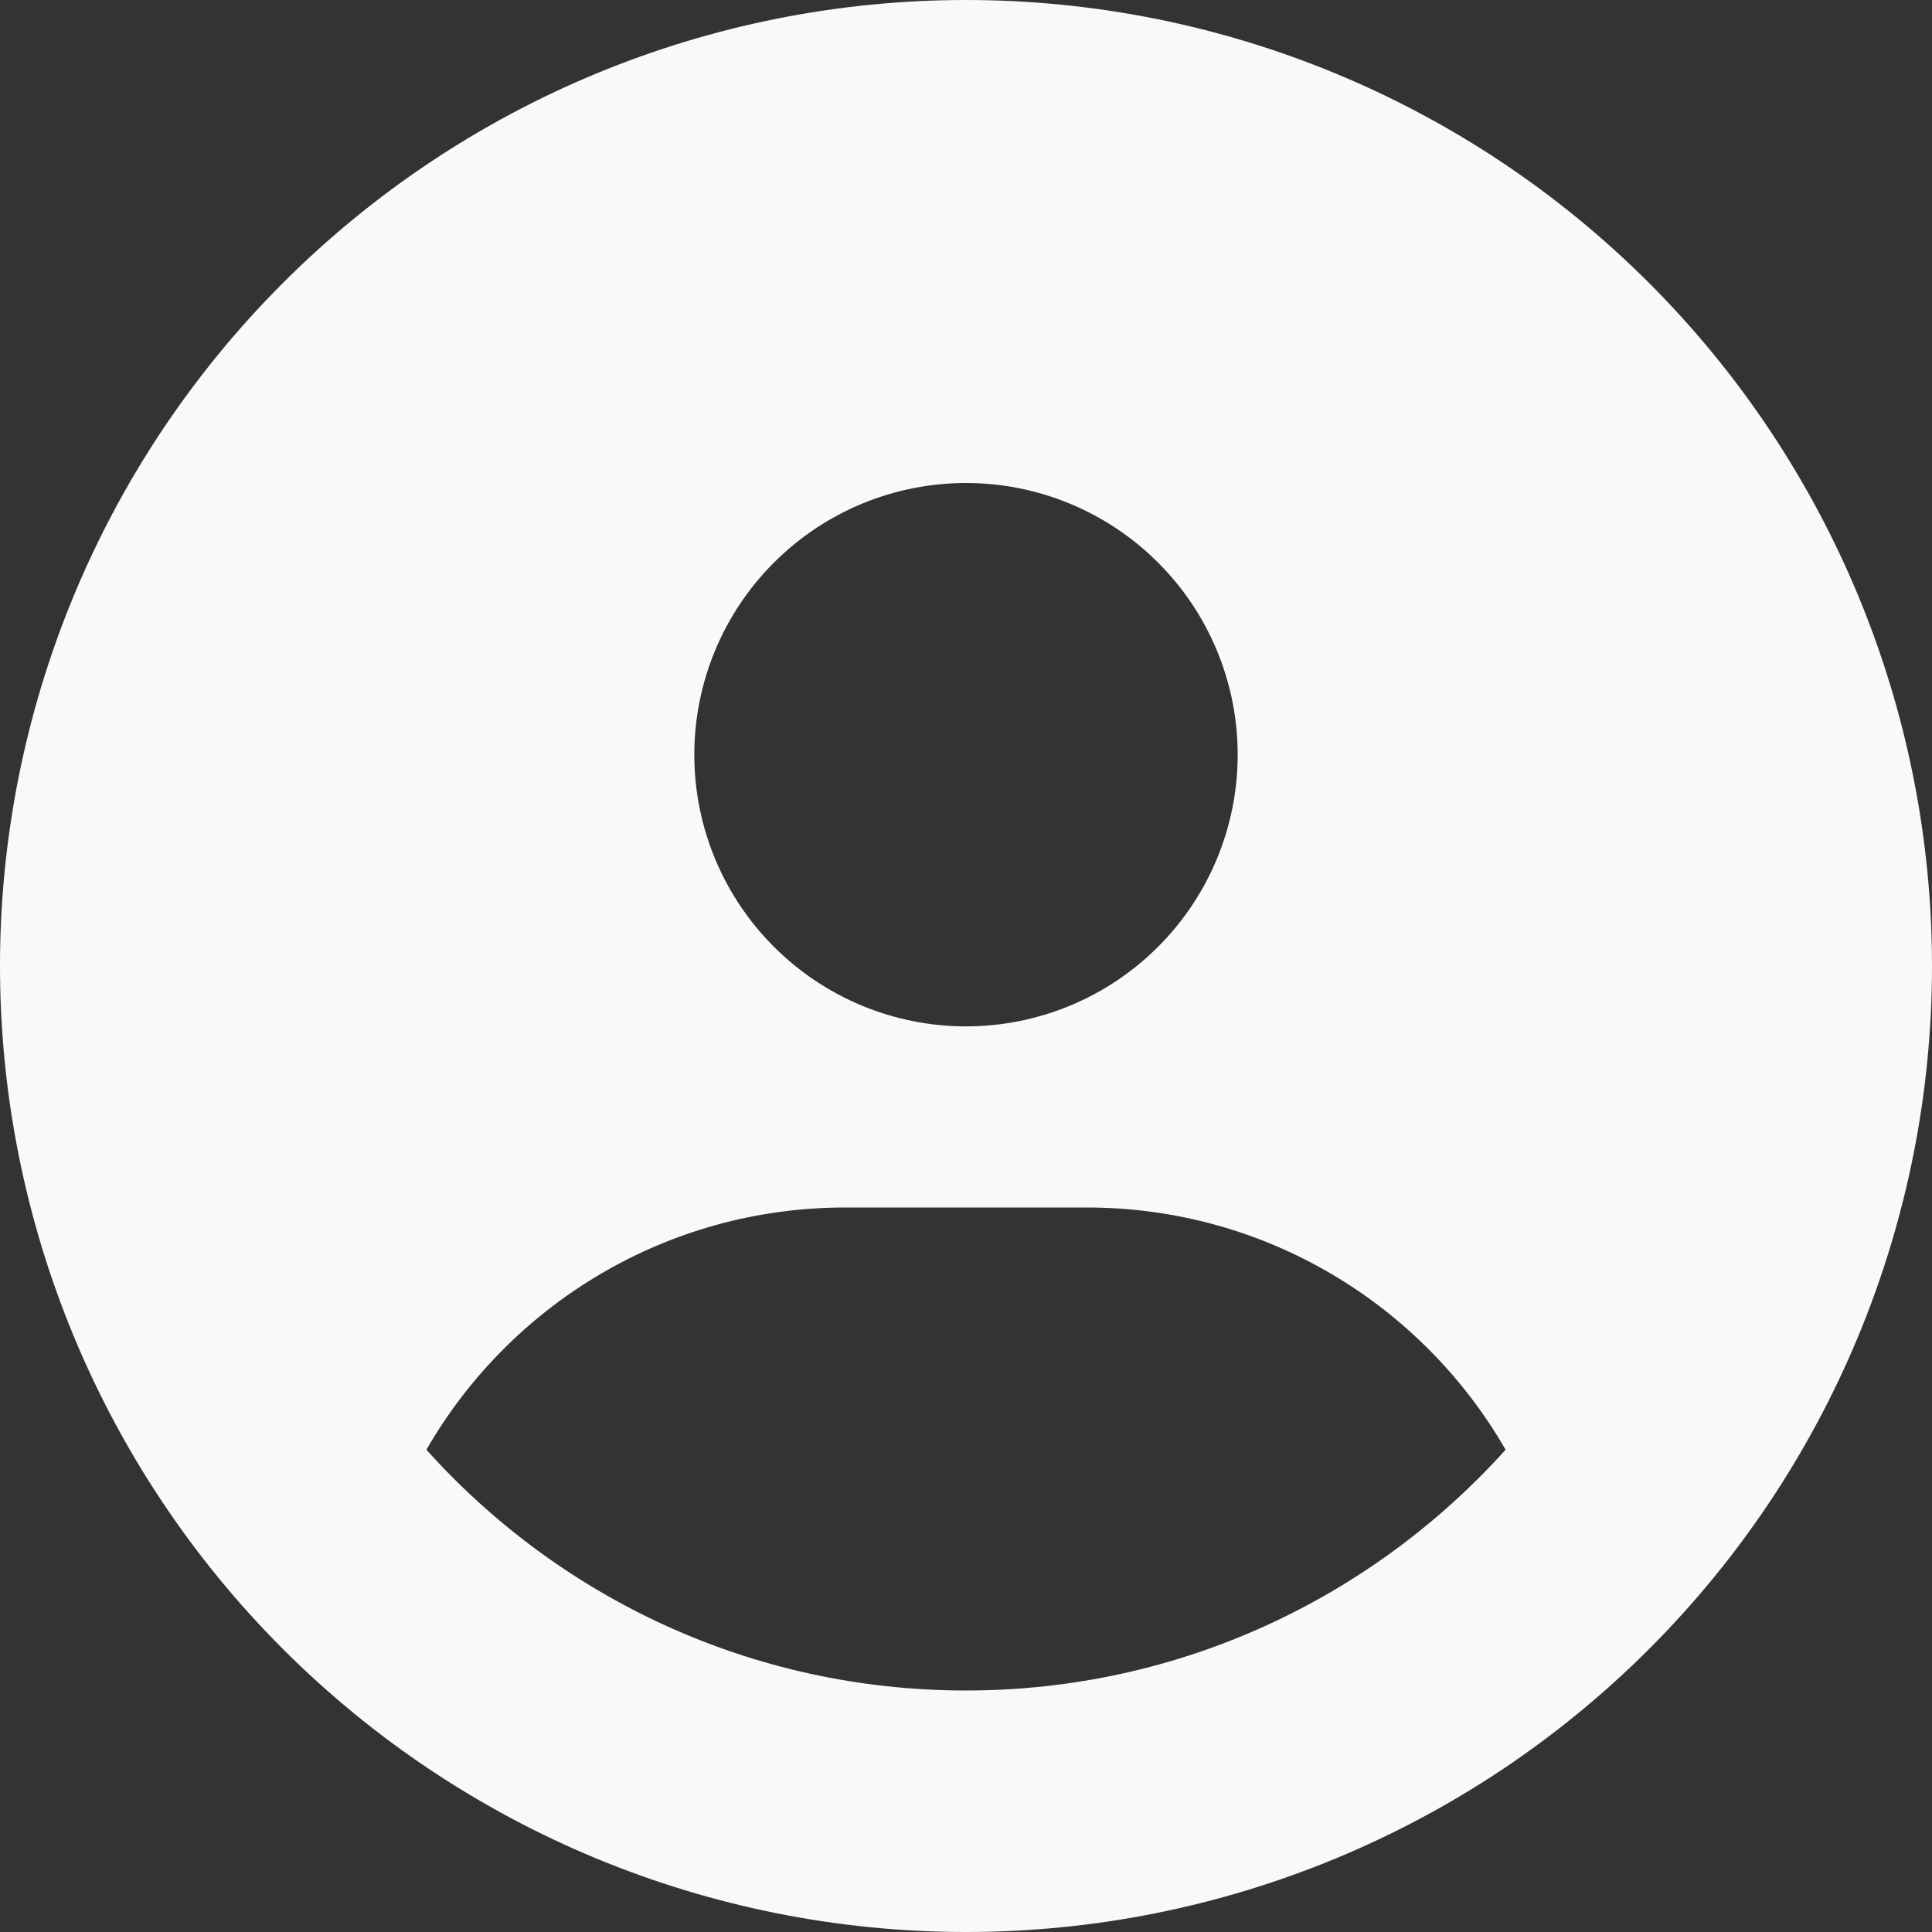 <svg width="24" height="24" viewBox="0 0 24 24" fill="none" xmlns="http://www.w3.org/2000/svg">
<rect x="0" y="0" width="24" height="24" fill="#333333" stroke="none"/>
<path d="M18.703 18.009C17.667 16.209 15.722 15 13.5 15H10.5C8.278 15 6.333 16.209 5.297 18.009C6.947 19.847 9.338 21 12 21C14.662 21 17.053 19.842 18.703 18.009ZM0 12C0 8.817 1.264 5.765 3.515 3.515C5.765 1.264 8.817 0 12 0C15.183 0 18.235 1.264 20.485 3.515C22.736 5.765 24 8.817 24 12C24 15.183 22.736 18.235 20.485 20.485C18.235 22.736 15.183 24 12 24C8.817 24 5.765 22.736 3.515 20.485C1.264 18.235 0 15.183 0 12ZM12 12.75C12.895 12.75 13.754 12.394 14.386 11.761C15.019 11.129 15.375 10.27 15.375 9.375C15.375 8.48 15.019 7.621 14.386 6.989C13.754 6.356 12.895 6 12 6C11.105 6 10.246 6.356 9.614 6.989C8.981 7.621 8.625 8.48 8.625 9.375C8.625 10.27 8.981 11.129 9.614 11.761C10.246 12.394 11.105 12.75 12 12.75Z" fill="#F8F9FA"/>
</svg>
